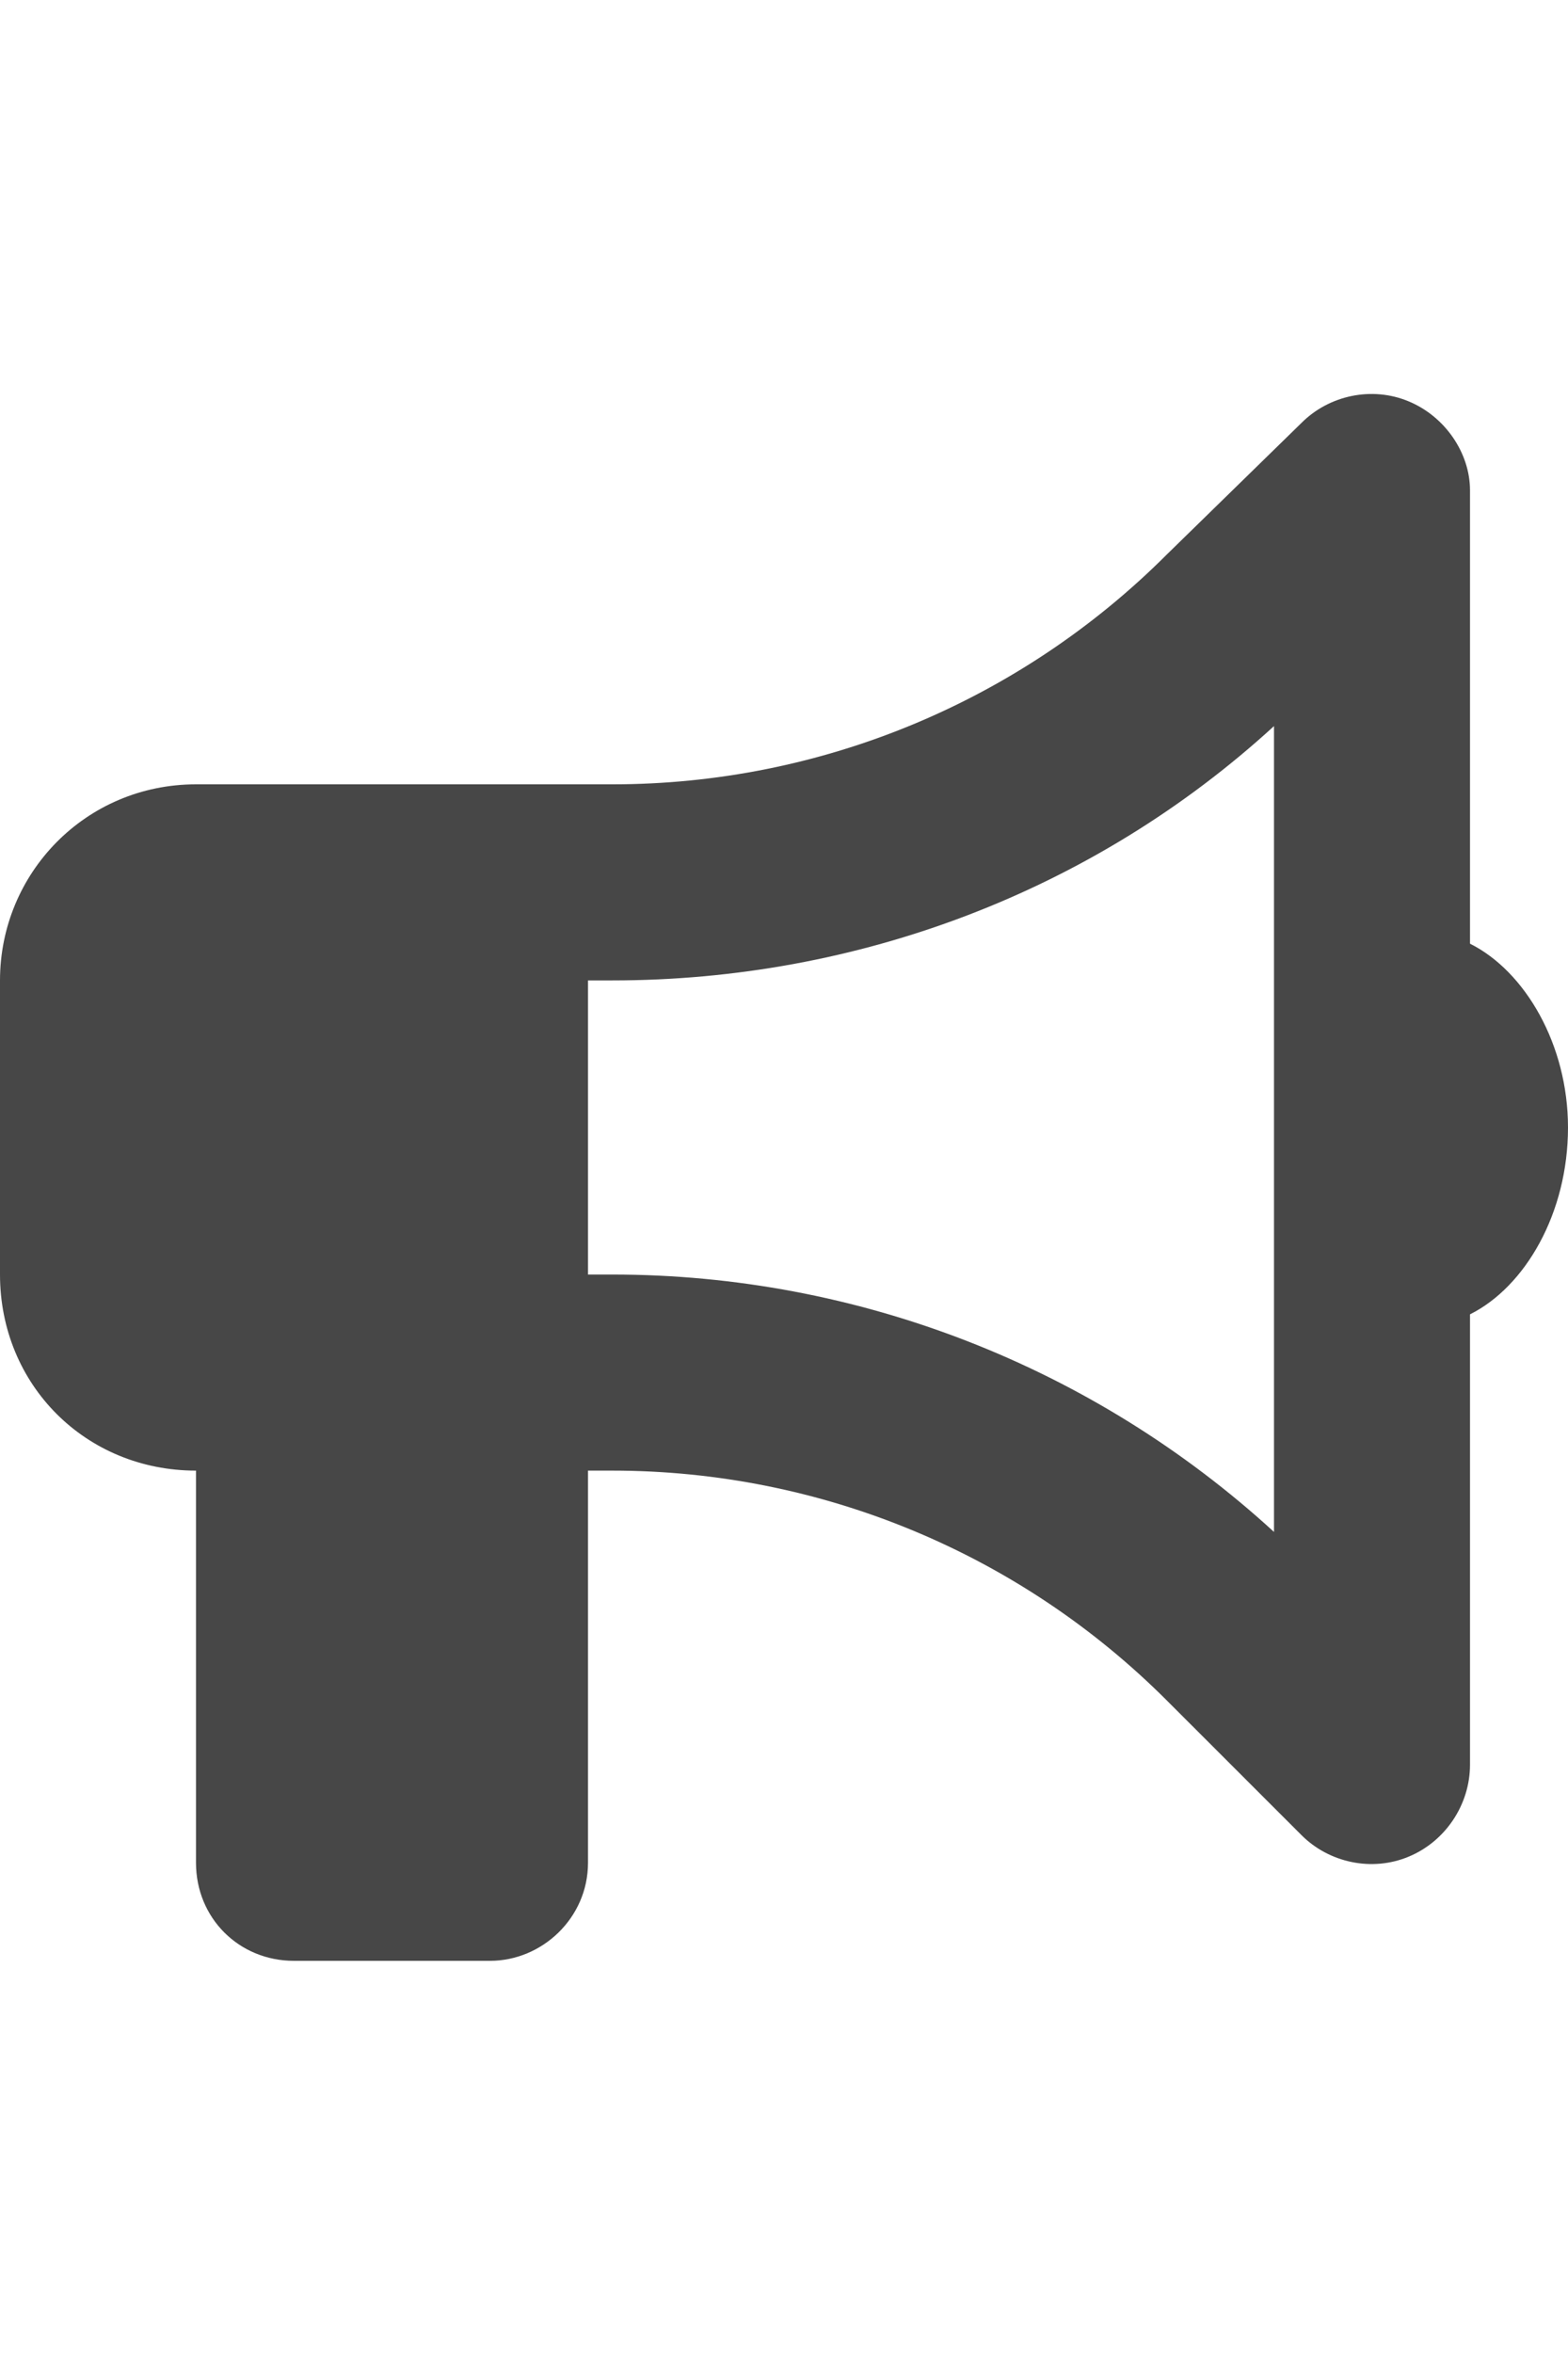 <svg width="24" height="36" viewBox="0 0 24 36" fill="none" xmlns="http://www.w3.org/2000/svg">
<g id="label-paired / xl / bullhorn-xl / fill" clip-path="url(#clip0_2556_19745)">
<path id="icon" d="M22.5 7.5V14.438C23.344 14.859 24 15.984 24 17.25C24 18.562 23.344 19.688 22.5 20.109V27C22.5 27.609 22.125 28.172 21.562 28.406C21 28.641 20.344 28.5 19.922 28.078L17.859 26.016C15.609 23.766 12.562 22.5 9.375 22.5H9V28.5C9 29.344 8.297 30 7.5 30H4.5C3.656 30 3 29.344 3 28.5V22.5C1.312 22.5 0 21.188 0 19.5V15C0 13.359 1.312 12 3 12H7.5H9H9.375C12.562 12 15.609 10.734 17.859 8.484L19.922 6.469C20.344 6.047 21 5.906 21.562 6.141C22.125 6.375 22.5 6.938 22.5 7.5ZM19.5 11.109C16.734 13.641 13.125 15 9.375 15H9V19.5H9.375C13.125 19.5 16.734 20.906 19.5 23.438V17.25V11.109Z" fill="black" fill-opacity="0.72"/>
</g>
<defs>
<clipPath id="clip0_2556_19745">
<rect width="24" height="36" fill="white"/>
</clipPath>
</defs>
</svg>
